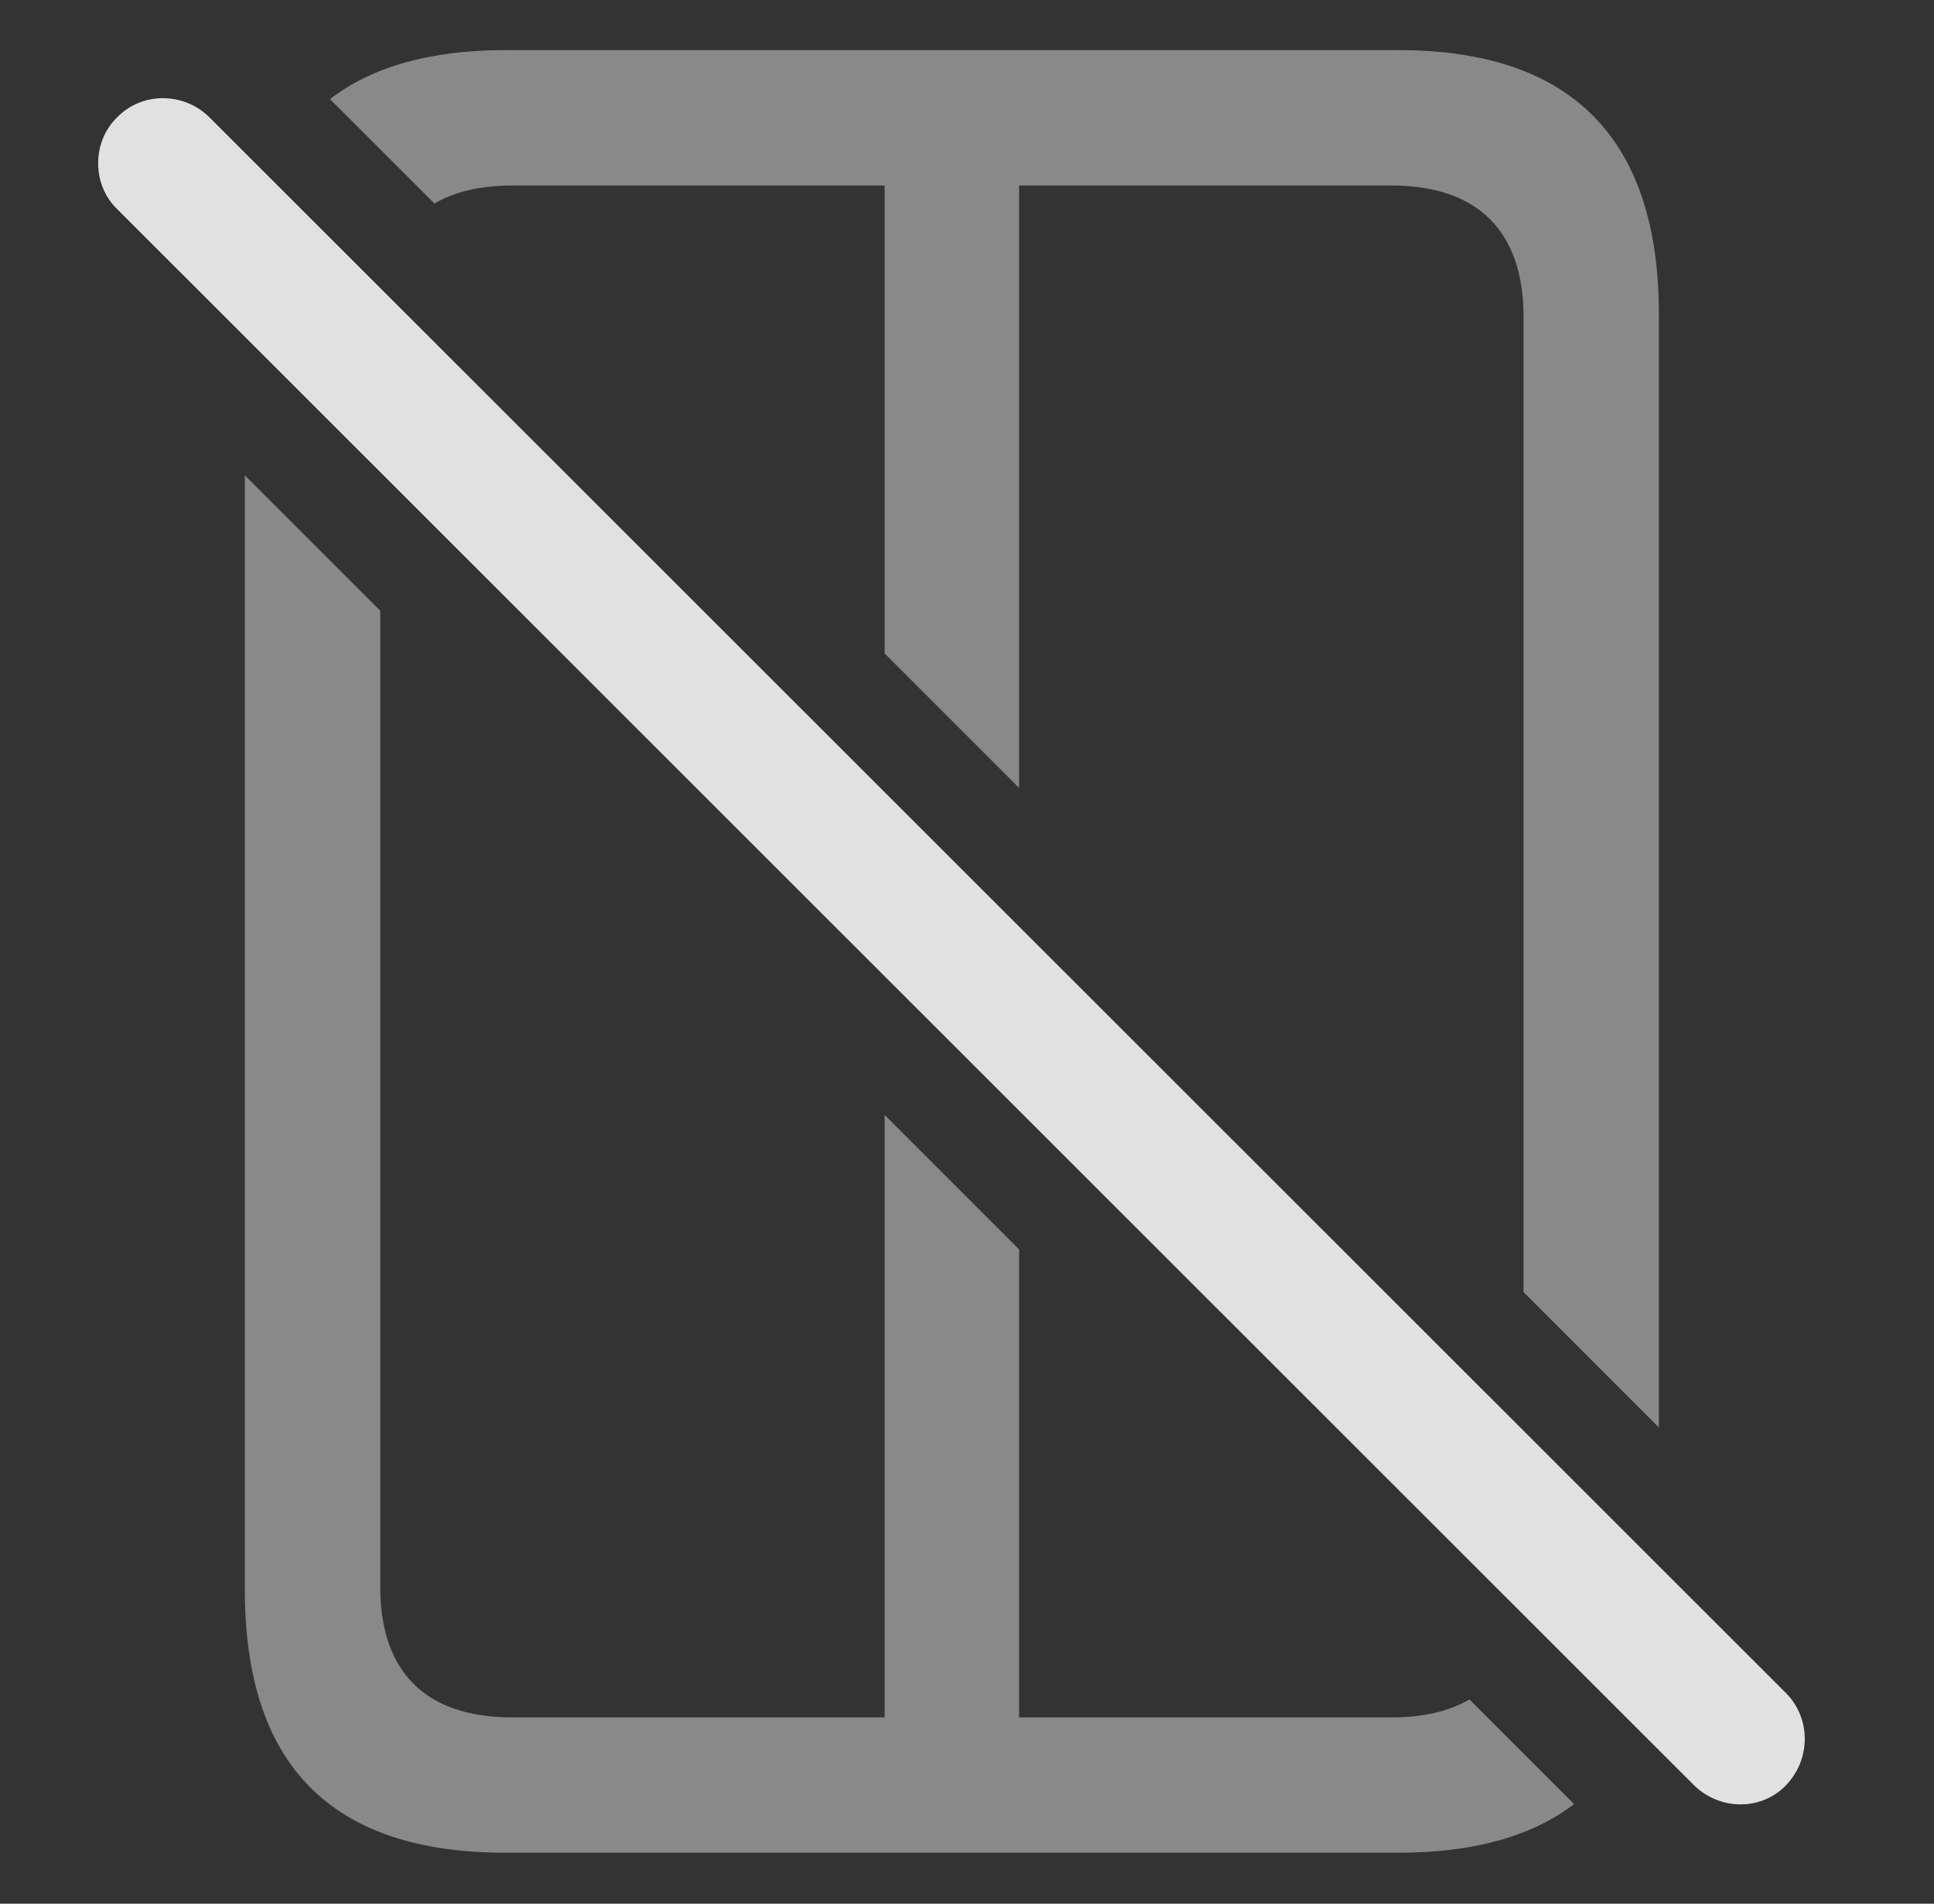 <?xml version="1.0" encoding="UTF-8"?>
<!--Generator: Apple Native CoreSVG 341-->
<!DOCTYPE svg
PUBLIC "-//W3C//DTD SVG 1.1//EN"
       "http://www.w3.org/Graphics/SVG/1.1/DTD/svg11.dtd">
<svg version="1.1" xmlns="http://www.w3.org/2000/svg" xmlns:xlink="http://www.w3.org/1999/xlink" viewBox="0 0 22.466 22.112">
 <rect x="0" y="0" width="22.466" height="22.112" fill="#333333" stroke="none"/>
 <g>
  <rect height="22.112" opacity="0" width="22.466" x="0" y="0"/>
  <path d="M4.417 7.094L4.417 18.434C4.417 19.41 4.934 19.948 5.95 19.948L10.276 19.948L10.276 12.95L11.838 14.512L11.838 19.948L16.165 19.948C16.532 19.948 16.834 19.877 17.07 19.74L18.285 20.955C17.792 21.332 17.111 21.52 16.243 21.52L5.872 21.52C3.85 21.52 2.844 20.504 2.844 18.463L2.844 5.522ZM19.27 3.649L19.27 16.58L17.698 15.008L17.698 3.678C17.698 2.701 17.18 2.155 16.165 2.155L11.838 2.155L11.838 9.152L10.276 7.59L10.276 2.155L5.95 2.155C5.583 2.155 5.281 2.226 5.047 2.364L3.833 1.151C4.326 0.772 5.005 0.582 5.872 0.582L16.243 0.582C18.264 0.582 19.27 1.617 19.27 3.649Z" fill="white" fill-opacity="0.425"/>
  <path d="M19.68 20.738C19.983 21.032 20.461 21.032 20.745 20.738C21.038 20.436 21.038 19.957 20.745 19.664L2.434 1.364C2.141 1.071 1.653 1.061 1.36 1.364C1.067 1.647 1.067 2.145 1.36 2.428Z" fill="white" fill-opacity="0.85"/>
 </g>
</svg>
